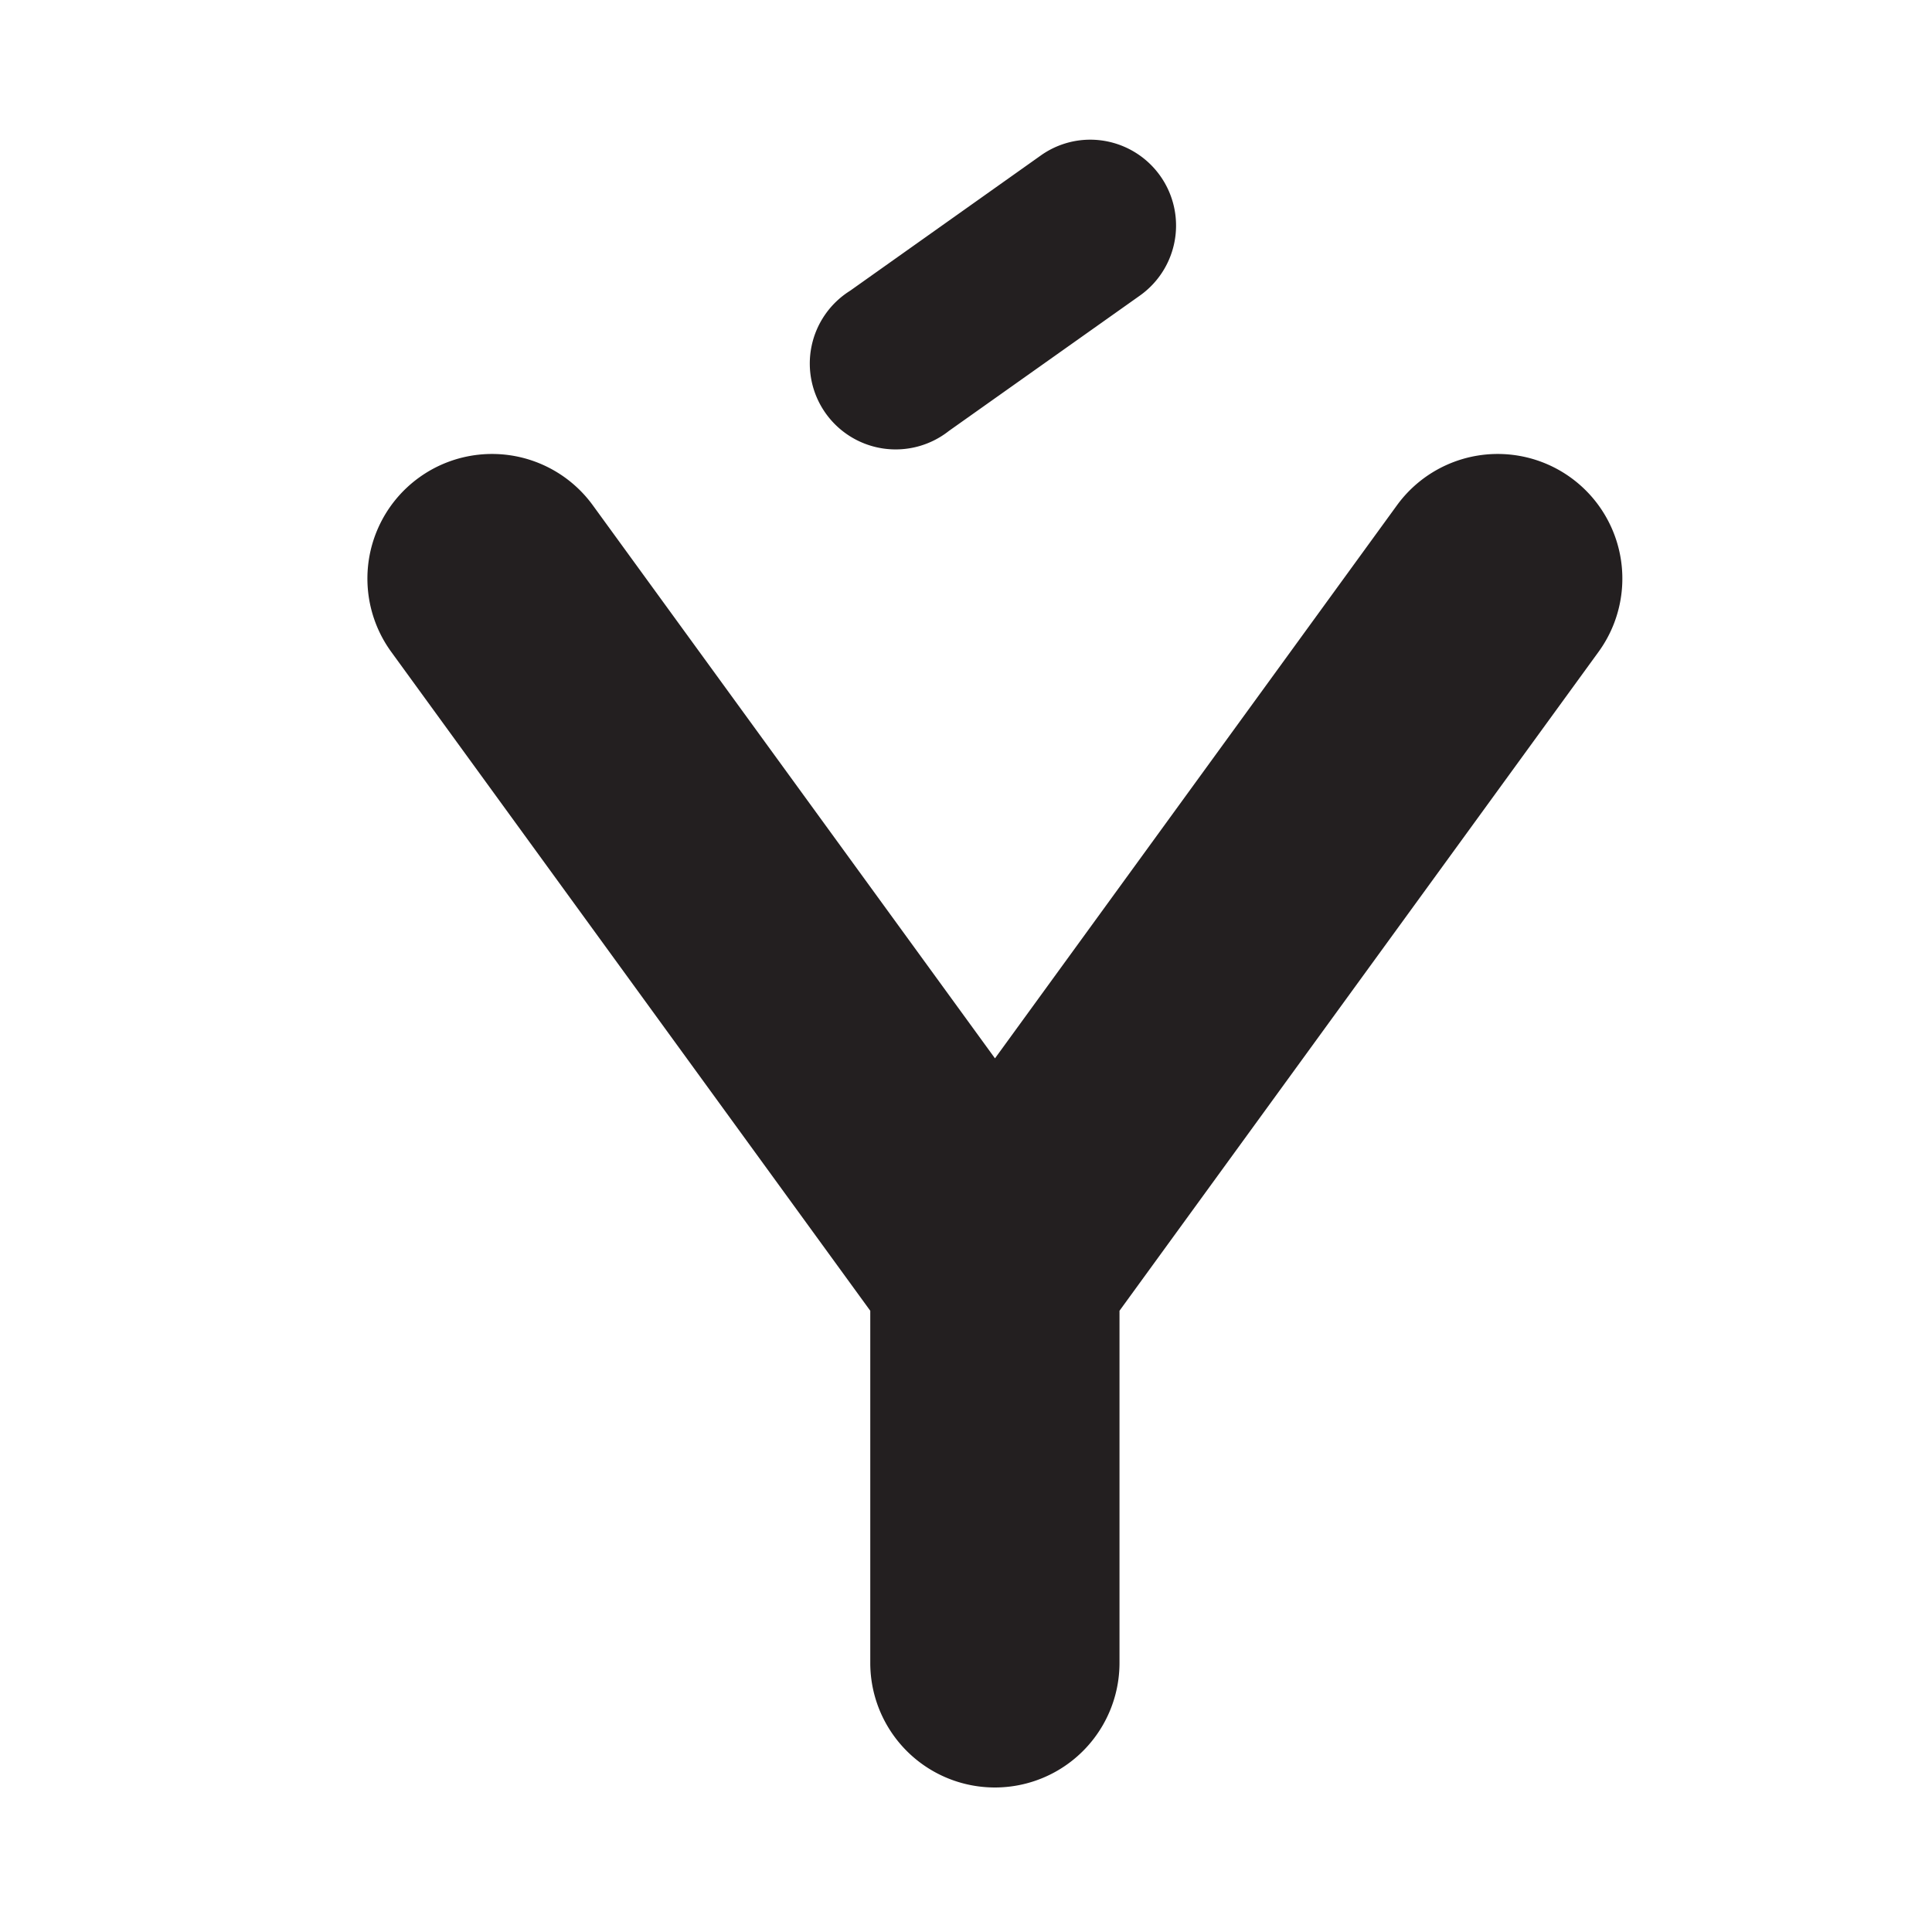 <svg id="Layer_1" data-name="Layer 1" xmlns="http://www.w3.org/2000/svg" width="200" height="200" viewBox="0 0 200 200"><title>_</title><path d="M90.09,172.14a12.9,12.9,0,1,0,25.8,0V135.69l49.59-68.21a12.9,12.9,0,1,0-20.87-15.17L103,109.56,61.37,52.31A12.9,12.9,0,1,0,40.5,67.48l49.59,68.21v36.44Z" fill="#231f20"/><path d="M112.88,14.46a8.83,8.83,0,0,0-5.13,1.63L88,30.1A8.89,8.89,0,1,0,98.23,44.61L118,30.6A8.89,8.89,0,0,0,112.88,14.46Z" fill="#231f20"/></svg>